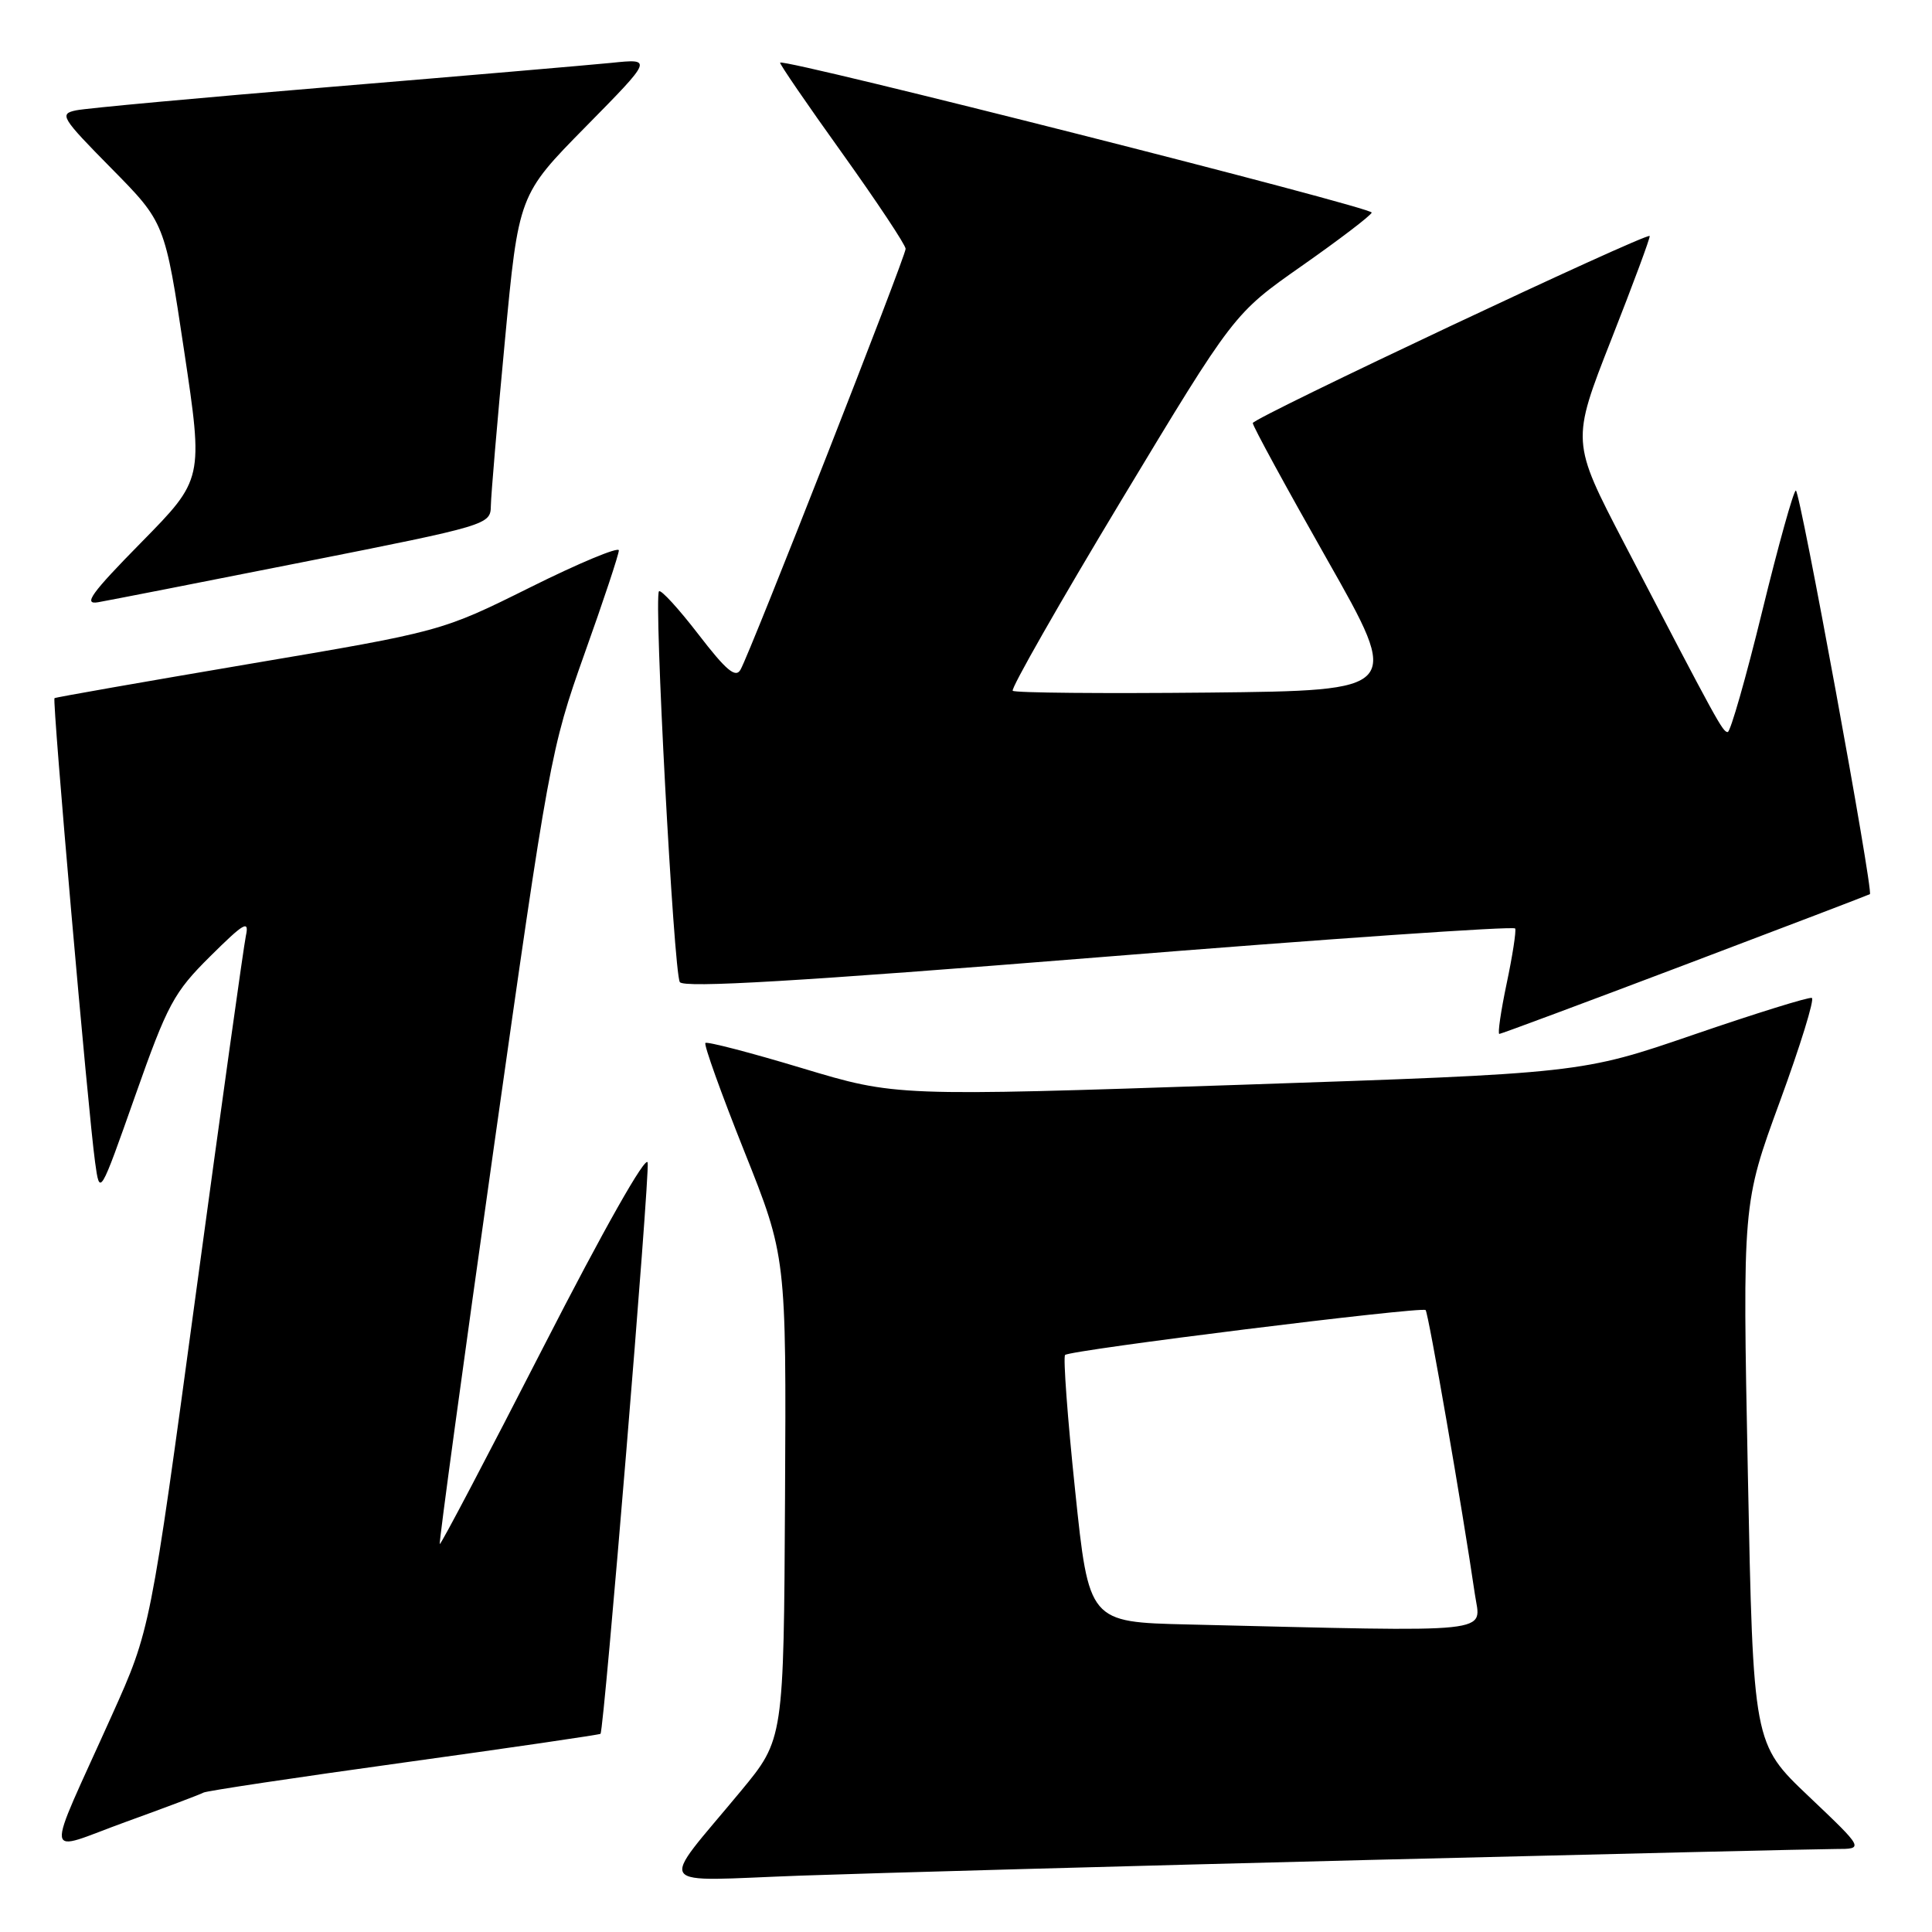<?xml version="1.0" encoding="UTF-8" standalone="no"?>
<!DOCTYPE svg PUBLIC "-//W3C//DTD SVG 1.1//EN" "http://www.w3.org/Graphics/SVG/1.1/DTD/svg11.dtd" >
<svg xmlns="http://www.w3.org/2000/svg" xmlns:xlink="http://www.w3.org/1999/xlink" version="1.1" viewBox="0 0 256 256">
 <g >
 <path fill="currentColor"
d=" M 181.50 246.45 C 213.40 245.66 241.19 245.00 243.25 245.00 C 247.01 245.00 247.01 245.00 239.66 238.02 C 232.31 231.04 232.31 231.04 231.60 195.26 C 230.89 159.47 230.89 159.47 235.83 145.99 C 238.55 138.57 240.46 132.38 240.08 132.23 C 239.70 132.08 232.66 134.27 224.44 137.09 C 209.50 142.22 209.50 142.22 164.11 143.75 C 118.71 145.28 118.71 145.28 106.29 141.54 C 99.46 139.48 93.69 137.98 93.47 138.20 C 93.24 138.42 95.56 144.88 98.62 152.55 C 104.19 166.50 104.19 166.50 104.02 198.48 C 103.85 230.46 103.85 230.46 98.18 237.31 C 87.17 250.60 86.21 249.25 106.11 248.53 C 115.67 248.19 149.60 247.25 181.50 246.45 Z  M 26.96 237.53 C 27.31 237.31 39.24 235.52 53.48 233.55 C 67.72 231.58 79.45 229.86 79.57 229.74 C 80.05 229.18 86.11 155.81 85.82 154.06 C 85.63 152.92 79.99 162.89 72.00 178.49 C 64.58 192.98 58.40 204.73 58.27 204.60 C 58.14 204.47 61.37 180.77 65.45 151.93 C 72.70 100.73 72.98 99.20 77.43 86.68 C 79.95 79.64 82.00 73.45 82.00 72.93 C 82.00 72.41 76.71 74.61 70.25 77.83 C 58.50 83.67 58.50 83.67 33.00 87.98 C 18.98 90.36 7.38 92.39 7.22 92.51 C 6.90 92.75 11.67 147.31 12.60 154.00 C 13.22 158.50 13.22 158.50 17.91 145.21 C 22.20 133.04 23.04 131.49 27.86 126.71 C 32.35 122.26 33.04 121.86 32.58 124.00 C 32.29 125.38 29.32 146.63 25.98 171.23 C 19.92 215.96 19.92 215.96 14.85 227.23 C 5.81 247.34 5.56 245.43 16.67 241.41 C 21.98 239.49 26.61 237.74 26.96 237.53 Z  M 223.29 127.83 C 236.61 122.79 247.62 118.58 247.77 118.48 C 248.26 118.14 238.52 65.00 237.96 65.00 C 237.66 65.00 235.65 72.20 233.50 81.00 C 231.35 89.80 229.29 97.00 228.93 97.00 C 228.27 97.00 227.66 95.89 215.22 72.00 C 208.20 58.50 208.20 58.50 213.50 45.00 C 216.42 37.58 218.71 31.40 218.59 31.27 C 218.15 30.80 166.00 55.38 166.00 56.06 C 166.00 56.46 170.43 64.59 175.85 74.14 C 185.70 91.50 185.70 91.50 160.20 91.77 C 146.18 91.91 134.47 91.81 134.19 91.53 C 133.92 91.25 140.39 79.89 148.59 66.28 C 163.50 41.54 163.50 41.54 172.50 35.23 C 177.45 31.76 181.62 28.58 181.76 28.17 C 181.99 27.51 103.94 7.72 103.37 8.30 C 103.25 8.42 106.94 13.81 111.58 20.28 C 116.21 26.76 120.00 32.46 120.00 32.97 C 120.00 33.99 99.47 86.34 98.13 88.72 C 97.48 89.90 96.24 88.86 92.54 84.05 C 89.93 80.66 87.58 78.09 87.32 78.35 C 86.61 79.05 89.27 128.82 90.08 130.13 C 90.58 130.94 105.82 130.04 145.64 126.84 C 175.81 124.41 200.62 122.69 200.77 123.03 C 200.92 123.36 200.42 126.64 199.64 130.32 C 198.87 133.99 198.43 137.00 198.67 137.00 C 198.90 137.00 209.98 132.87 223.29 127.83 Z  M 40.25 74.46 C 64.72 69.61 65.00 69.52 65.04 67.03 C 65.06 65.64 65.89 55.80 66.90 45.16 C 68.72 25.82 68.72 25.82 77.61 16.79 C 86.50 7.76 86.50 7.76 81.00 8.33 C 77.97 8.63 61.33 10.06 44.00 11.50 C 26.67 12.94 11.41 14.34 10.09 14.62 C 7.82 15.09 8.10 15.56 14.76 22.31 C 21.85 29.50 21.85 29.50 24.40 46.50 C 26.95 63.50 26.95 63.50 18.72 71.87 C 12.07 78.63 10.98 80.15 13.00 79.80 C 14.38 79.56 26.64 77.16 40.25 74.46 Z  M 157.39 215.25 C 144.28 214.94 144.28 214.94 142.46 197.49 C 141.45 187.89 140.86 179.81 141.13 179.54 C 141.77 178.89 188.37 173.10 188.90 173.59 C 189.27 173.94 193.79 200.01 195.43 211.25 C 196.20 216.53 199.02 216.24 157.39 215.25 Z "/>
</g>
</svg>